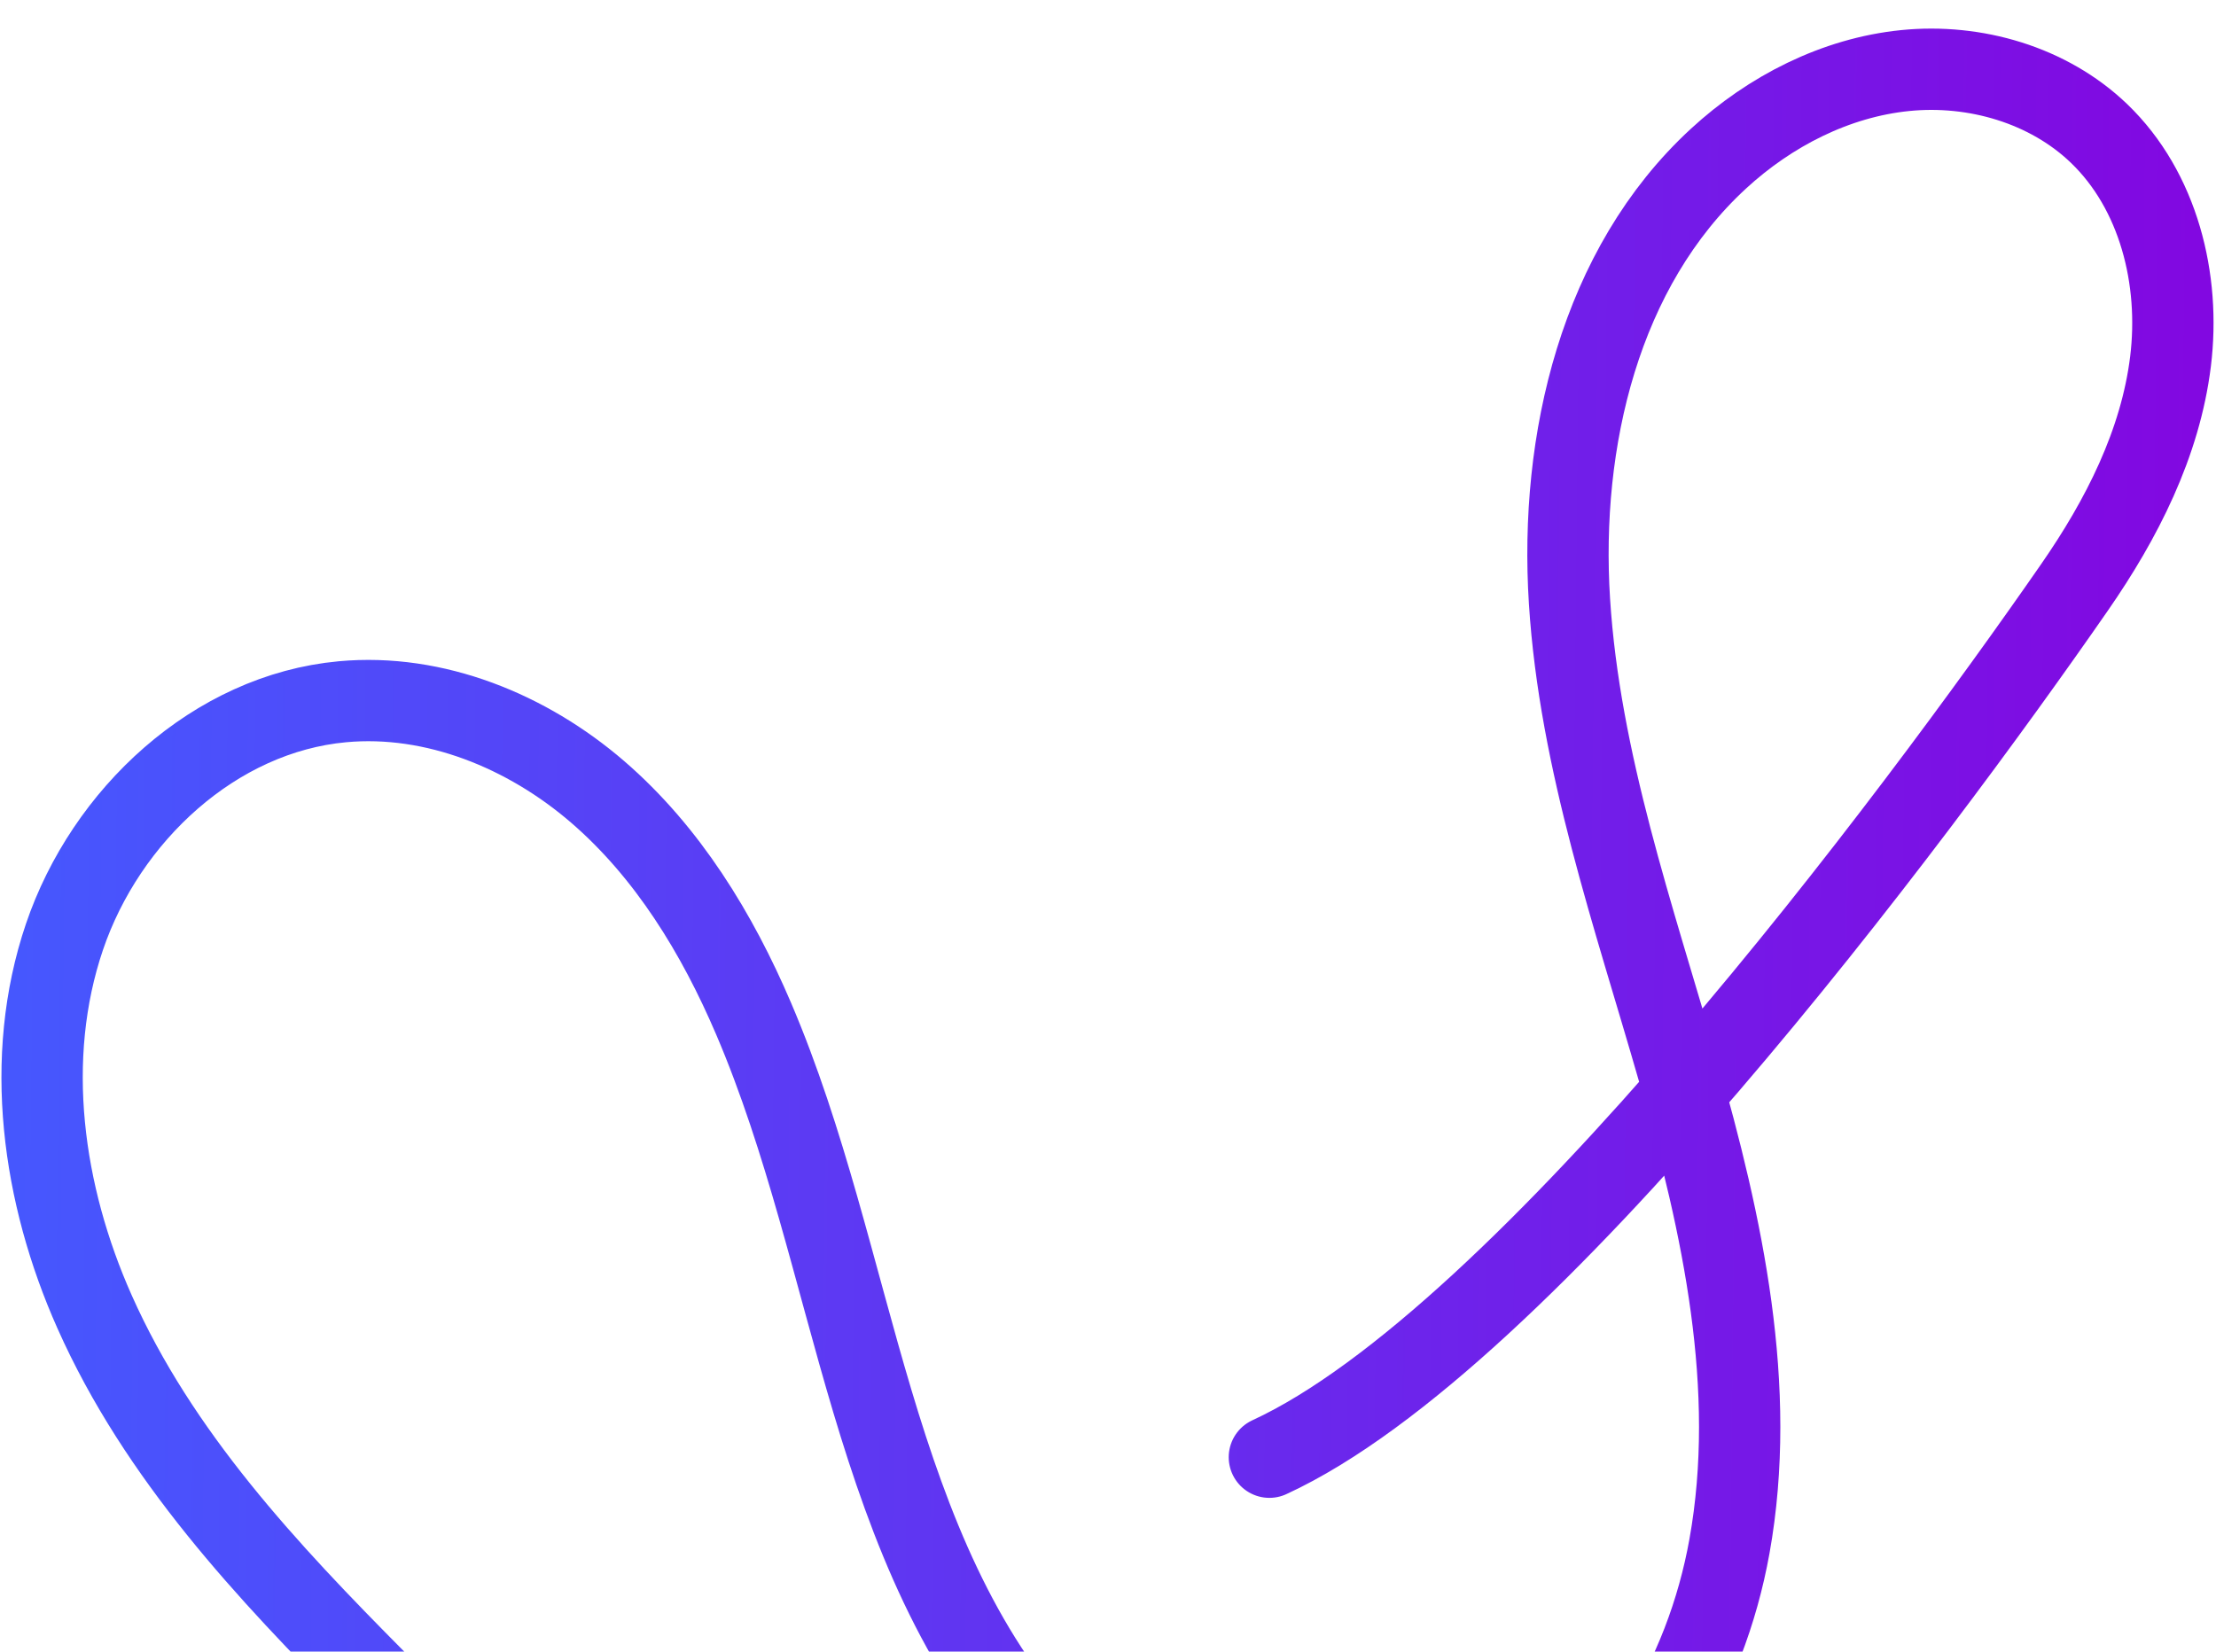 <svg width="872" height="650" viewBox="0 -70 872 650" fill="none" xmlns="http://www.w3.org/2000/svg"><path d="M148.23 591.79c-43.145-43.441-85.828-88.911-111.025-145.534-20.539-46.115-28.068-99.71-11.839-147.548 16.23-47.838 59.086-87.891 109.388-92.526 36.31-3.348 72.751 11.615 100.364 35.421 27.613 23.807 47.106 55.793 61.434 89.319 40.841 95.539 45.212 210.18 115.52 286.688 45.565 49.572 122.247 74.708 182.933 45.565 47.169-22.653 76.289-73.129 85.538-124.624 11.183-62.348-2.699-126.336-20.173-187.226-17.474-60.889-38.759-121.499-42.777-184.712-4.018-63.213 12.019-131.246 58.606-174.158 20.278-18.69 46.078-31.921 73.501-34.686 27.423-2.764 56.361 5.64 76.261 24.74 23.448 22.527 32.119 57.462 28.141 89.738-3.979 32.277-19.211 62.147-37.74 88.86C753.069 252.42 600.415 456.991 499.5 503.5" stroke="url(#a)" stroke-width="32" stroke-miterlimit="10" stroke-linecap="round"/><defs><linearGradient id="a" x1="-22.5" y1="67.999" x2="864.5" y2="77.499" gradientUnits="userSpaceOnUse"><stop stop-color="#445AFF"/><stop offset="1" stop-color="#8208E1"/></linearGradient></defs></svg>